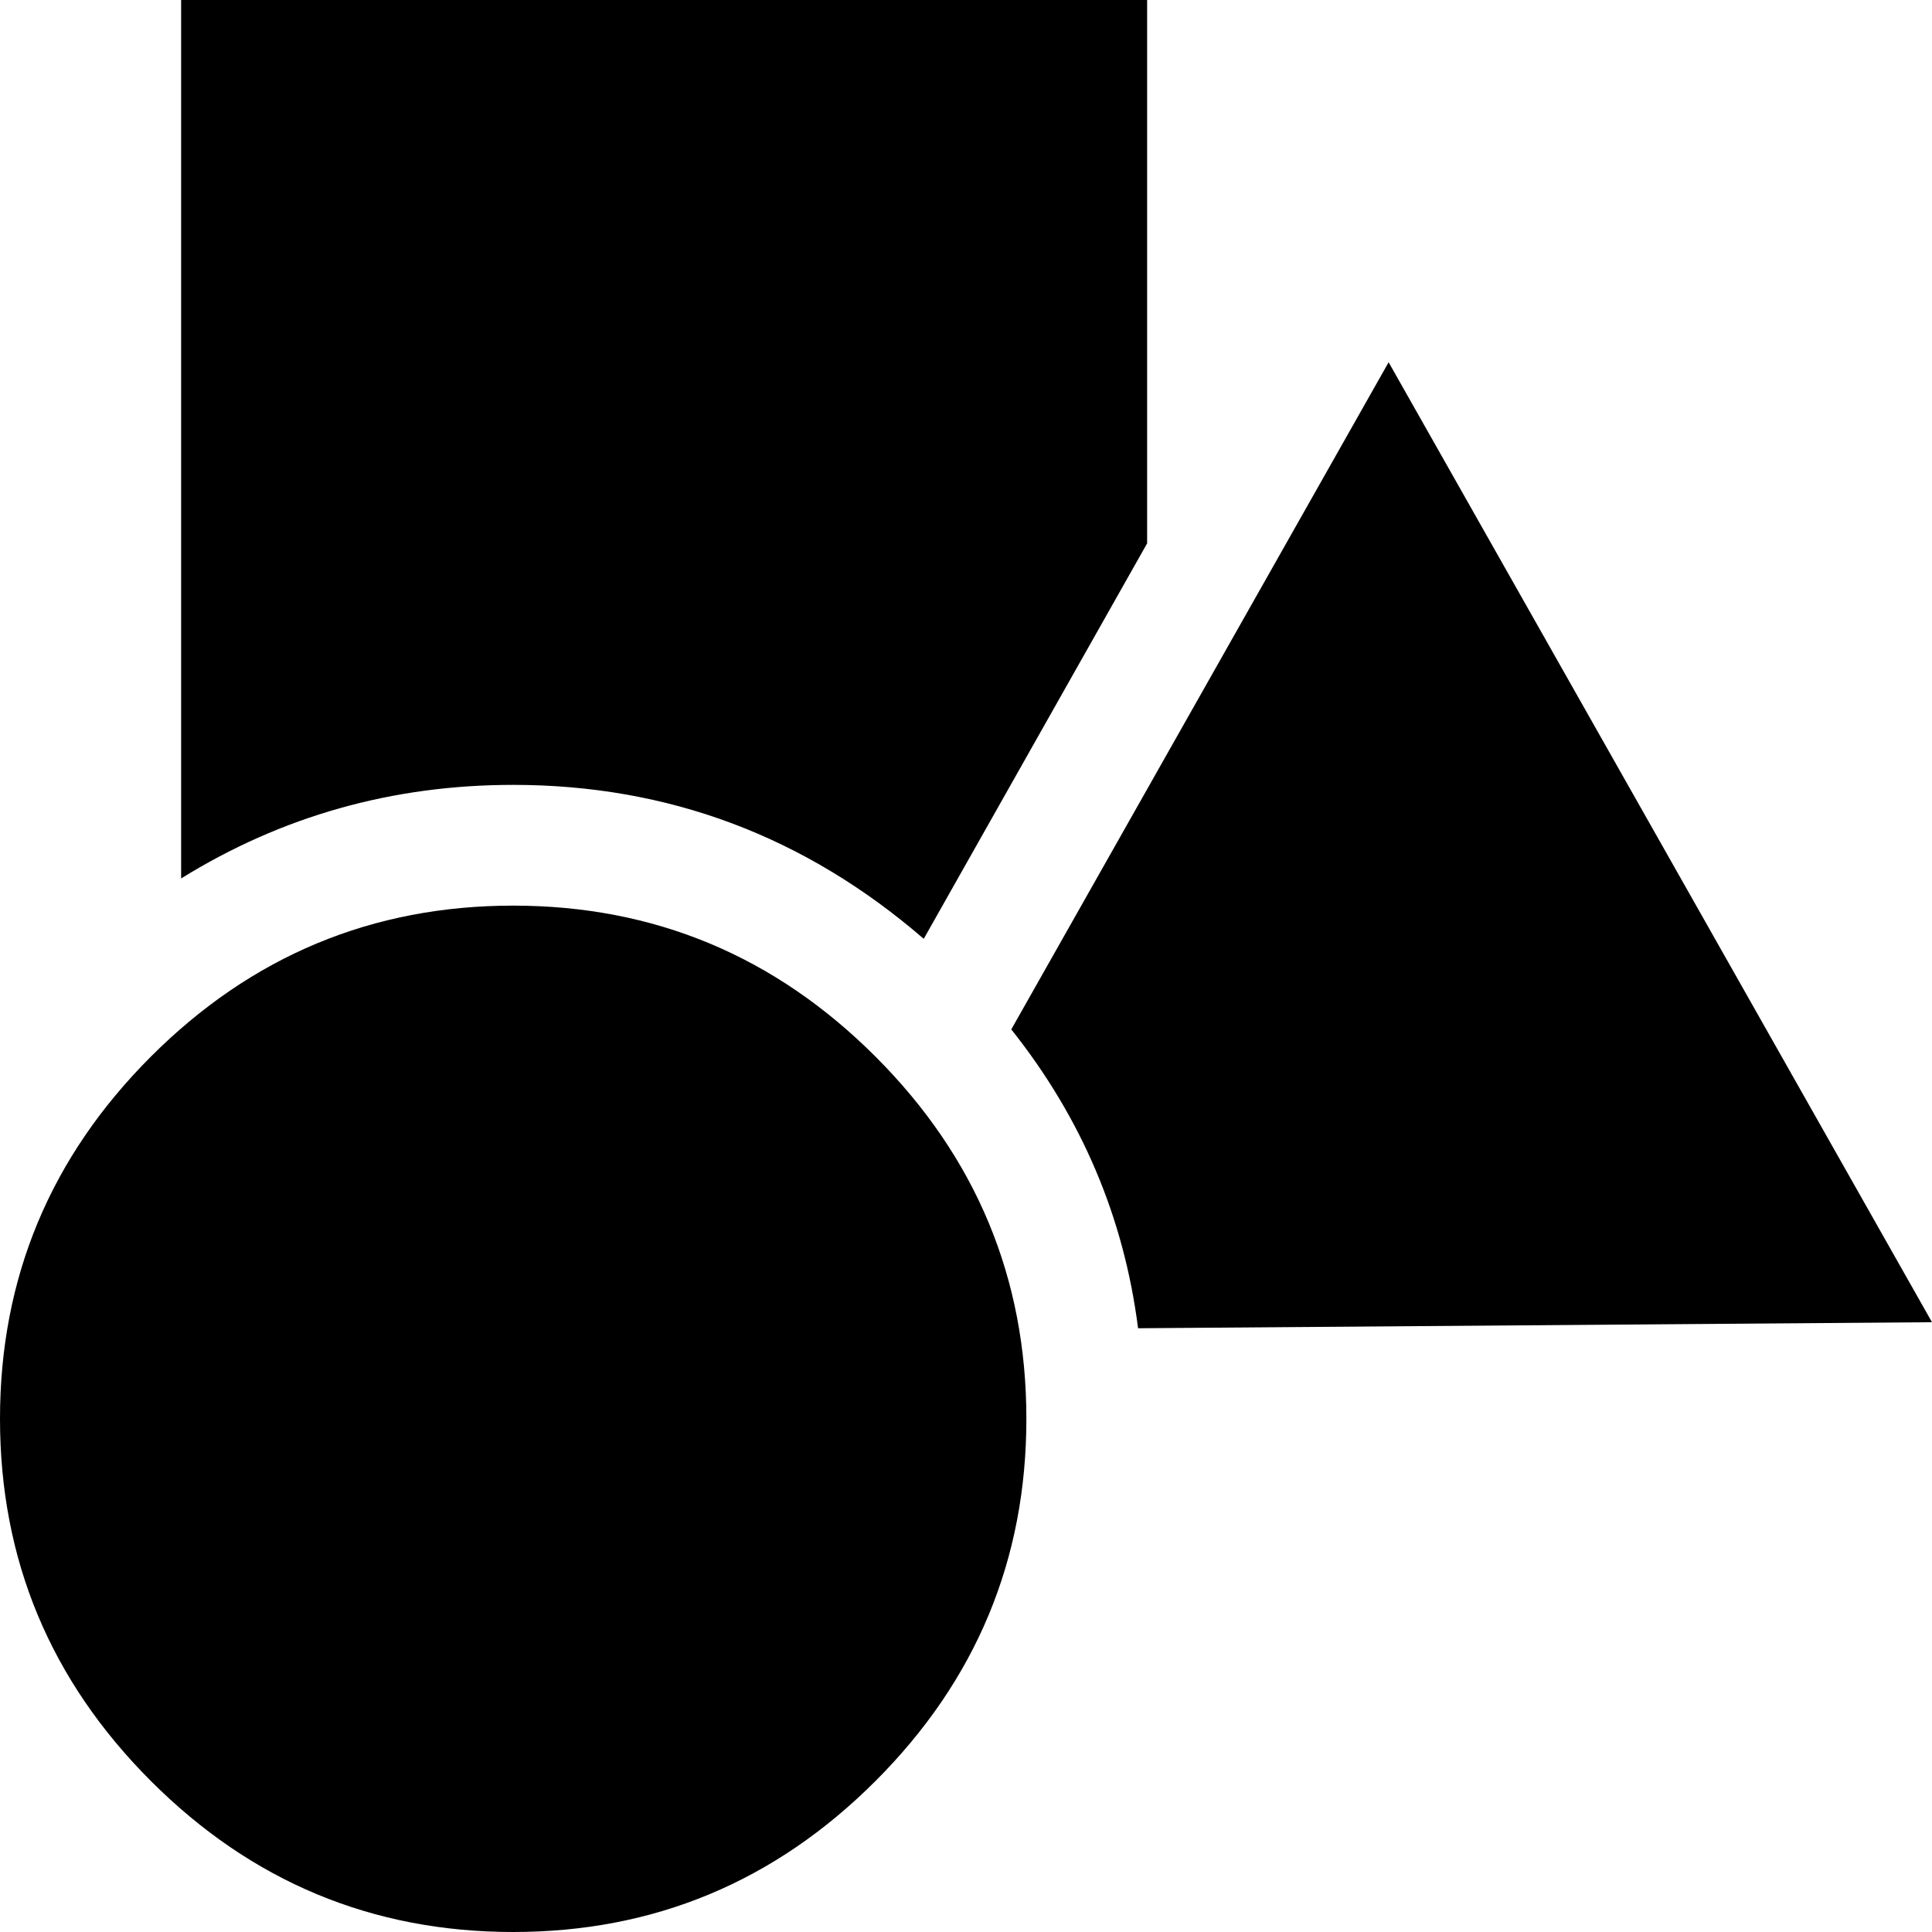 <?xml version="1.0" encoding="UTF-8" standalone="no"?>
<svg xmlns:xlink="http://www.w3.org/1999/xlink" height="32.0px" width="32.0px" xmlns="http://www.w3.org/2000/svg">
  <g transform="matrix(1.0, 0.0, 0.0, 1.0, -2.0, -2.0)">
    <path d="M25.0 8.0 L34.0 23.9 20.85 24.0 Q20.5 21.25 18.75 19.05 L25.0 8.0" fill="#000000" fill-rule="evenodd" stroke="none"/>
    <path d="M10.5 17.0 Q14.0 17.0 16.5 19.5 19.0 22.0 19.0 25.5 19.0 29.0 16.5 31.5 14.0 34.0 10.5 34.0 7.0 34.0 4.5 31.5 2.0 29.0 2.0 25.5 2.0 22.0 4.5 19.5 7.0 17.0 10.5 17.0" fill="#000000" fill-rule="evenodd" stroke="none"/>
    <path d="M17.3 17.55 Q14.35 15.0 10.5 15.0 7.5 15.0 5.0 16.55 L5.0 2.0 21.0 2.0 21.0 11.0 17.3 17.55" fill="#000000" fill-rule="evenodd" stroke="none"/>
  </g>
</svg>

